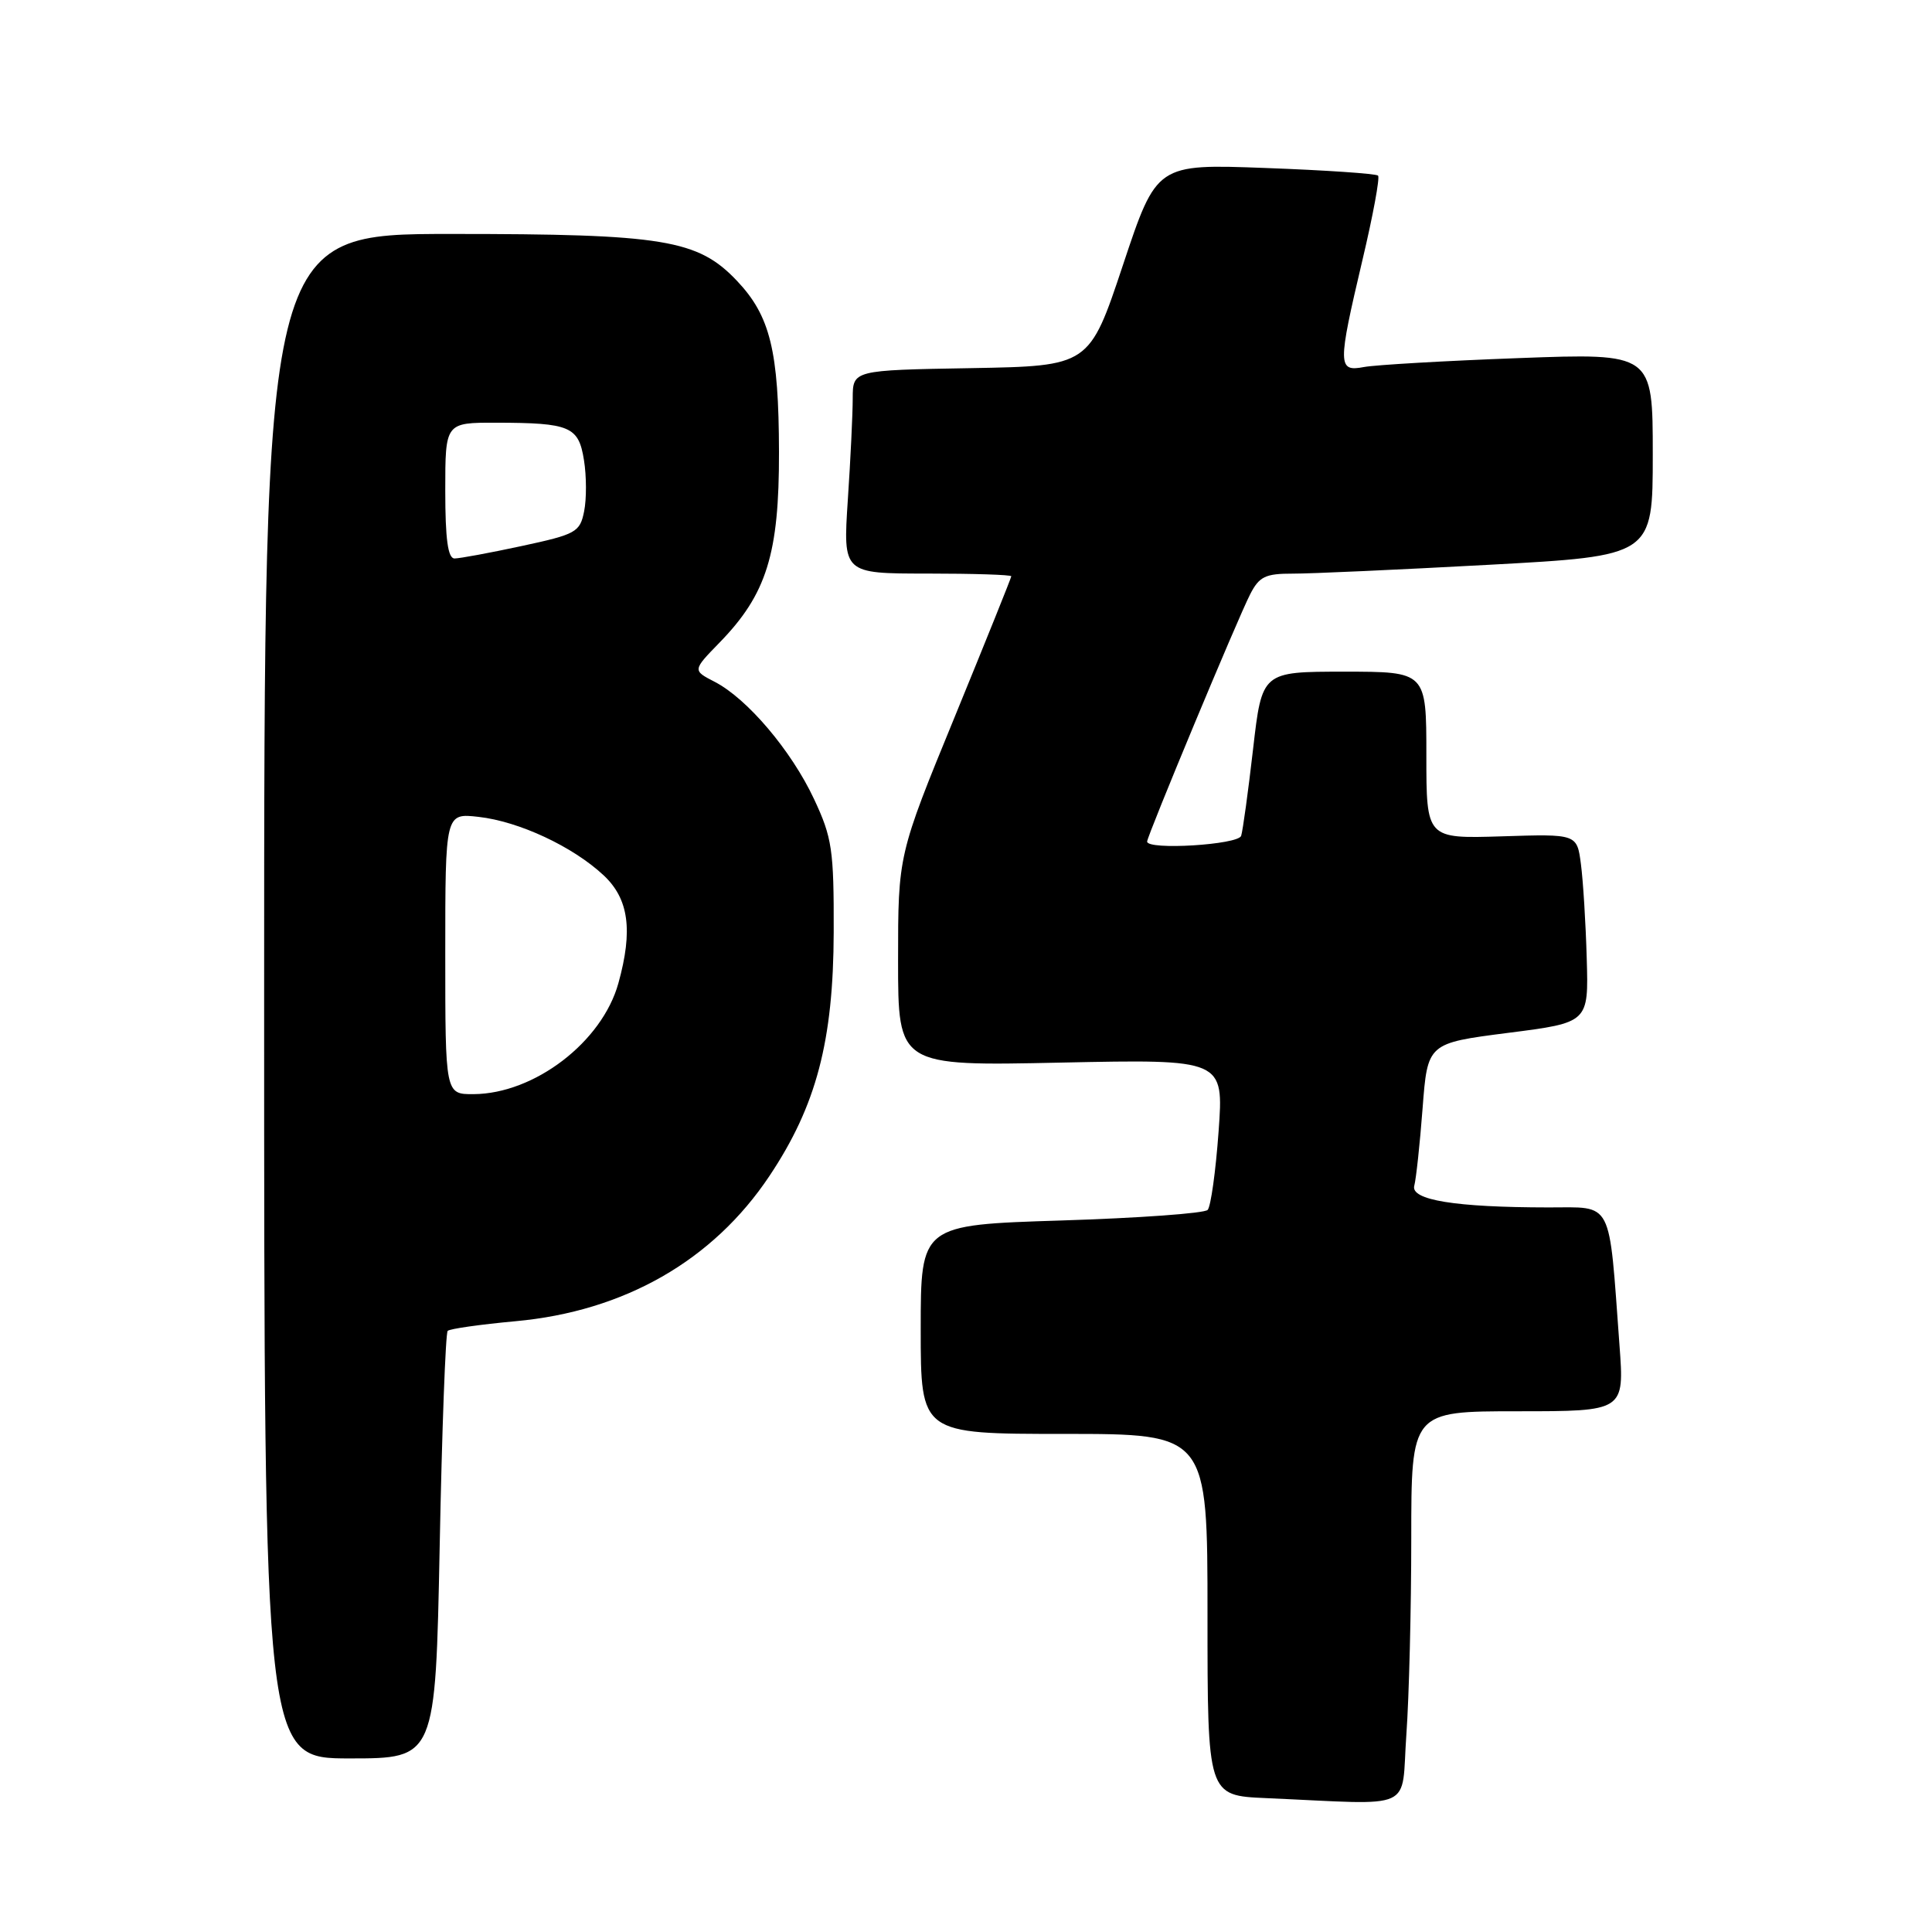 <?xml version="1.0" encoding="UTF-8" standalone="no"?>
<!DOCTYPE svg PUBLIC "-//W3C//DTD SVG 1.1//EN" "http://www.w3.org/Graphics/SVG/1.1/DTD/svg11.dtd" >
<svg xmlns="http://www.w3.org/2000/svg" xmlns:xlink="http://www.w3.org/1999/xlink" version="1.1" viewBox="0 0 256 256">
 <g >
 <path fill="currentColor"
d=" M 186.35 229.85 C 186.71 224.81 187.00 213.11 187.00 203.85 C 187.00 187.00 187.00 187.00 201.12 187.00 C 215.24 187.00 215.24 187.00 214.59 178.25 C 213.15 158.68 213.83 160.00 205.16 159.99 C 192.83 159.98 186.87 159.01 187.40 157.11 C 187.64 156.22 188.14 151.61 188.50 146.86 C 189.16 138.23 189.16 138.23 199.83 136.86 C 210.50 135.50 210.50 135.50 210.25 127.00 C 210.12 122.33 209.77 116.70 209.48 114.50 C 208.96 110.50 208.96 110.50 198.98 110.82 C 189.00 111.13 189.00 111.13 189.00 100.07 C 189.00 89.00 189.00 89.00 178.11 89.00 C 167.22 89.00 167.22 89.00 166.04 99.25 C 165.39 104.89 164.68 110.06 164.46 110.75 C 164.08 111.94 152.00 112.68 152.00 111.51 C 152.00 110.78 164.00 81.96 165.65 78.75 C 166.85 76.40 167.67 76.00 171.28 76.01 C 173.60 76.02 185.29 75.49 197.25 74.84 C 219.00 73.66 219.00 73.66 219.00 60.22 C 219.00 46.79 219.00 46.79 201.25 47.45 C 191.49 47.81 182.26 48.35 180.75 48.63 C 177.24 49.30 177.23 48.45 180.53 34.46 C 181.93 28.56 182.86 23.52 182.60 23.27 C 182.34 23.01 175.63 22.55 167.70 22.26 C 153.26 21.72 153.26 21.72 148.80 35.11 C 144.34 48.50 144.34 48.50 128.67 48.78 C 113.00 49.05 113.00 49.05 112.99 52.78 C 112.99 54.82 112.70 60.89 112.34 66.25 C 111.70 76.00 111.70 76.00 122.85 76.00 C 128.98 76.00 134.00 76.16 134.00 76.36 C 134.00 76.55 130.62 84.94 126.50 95.00 C 119.00 113.28 119.00 113.28 119.00 127.27 C 119.00 141.26 119.00 141.26 140.58 140.80 C 162.16 140.35 162.16 140.35 161.47 149.92 C 161.09 155.19 160.44 159.87 160.02 160.32 C 159.61 160.77 150.88 161.40 140.63 161.72 C 122.00 162.31 122.00 162.31 122.00 176.15 C 122.00 190.00 122.00 190.00 141.00 190.00 C 160.00 190.00 160.00 190.00 160.00 213.96 C 160.00 237.92 160.00 237.92 167.75 238.26 C 187.88 239.14 185.62 240.16 186.35 229.85 Z  M 58.26 204.93 C 58.56 189.48 59.04 176.63 59.32 176.35 C 59.59 176.07 63.63 175.50 68.29 175.07 C 82.72 173.76 94.47 167.04 101.95 155.83 C 108.17 146.52 110.43 137.94 110.47 123.50 C 110.50 112.58 110.26 110.99 107.86 105.87 C 104.85 99.45 99.02 92.58 94.71 90.35 C 91.76 88.83 91.76 88.83 95.33 85.16 C 101.58 78.75 103.25 73.40 103.22 59.89 C 103.19 46.48 102.06 41.87 97.66 37.22 C 92.47 31.74 87.95 31.00 59.82 31.00 C 35.00 31.00 35.00 31.00 35.00 132.00 C 35.00 233.00 35.00 233.00 46.35 233.00 C 57.70 233.00 57.70 233.00 58.26 204.93 Z  M 59.00 126.37 C 59.00 107.74 59.00 107.74 63.41 108.24 C 68.77 108.84 75.90 112.17 79.98 115.98 C 83.32 119.10 83.89 123.26 81.94 130.28 C 79.78 138.07 70.82 144.93 62.75 144.98 C 59.00 145.00 59.00 145.00 59.00 126.37 Z  M 59.00 65.00 C 59.00 56.00 59.00 56.00 65.75 56.01 C 75.56 56.03 76.67 56.50 77.38 60.98 C 77.72 63.08 77.73 66.12 77.40 67.75 C 76.85 70.52 76.33 70.80 69.13 72.35 C 64.91 73.26 60.90 74.00 60.23 74.00 C 59.35 74.00 59.00 71.44 59.00 65.00 Z "/>
</g>
</svg>